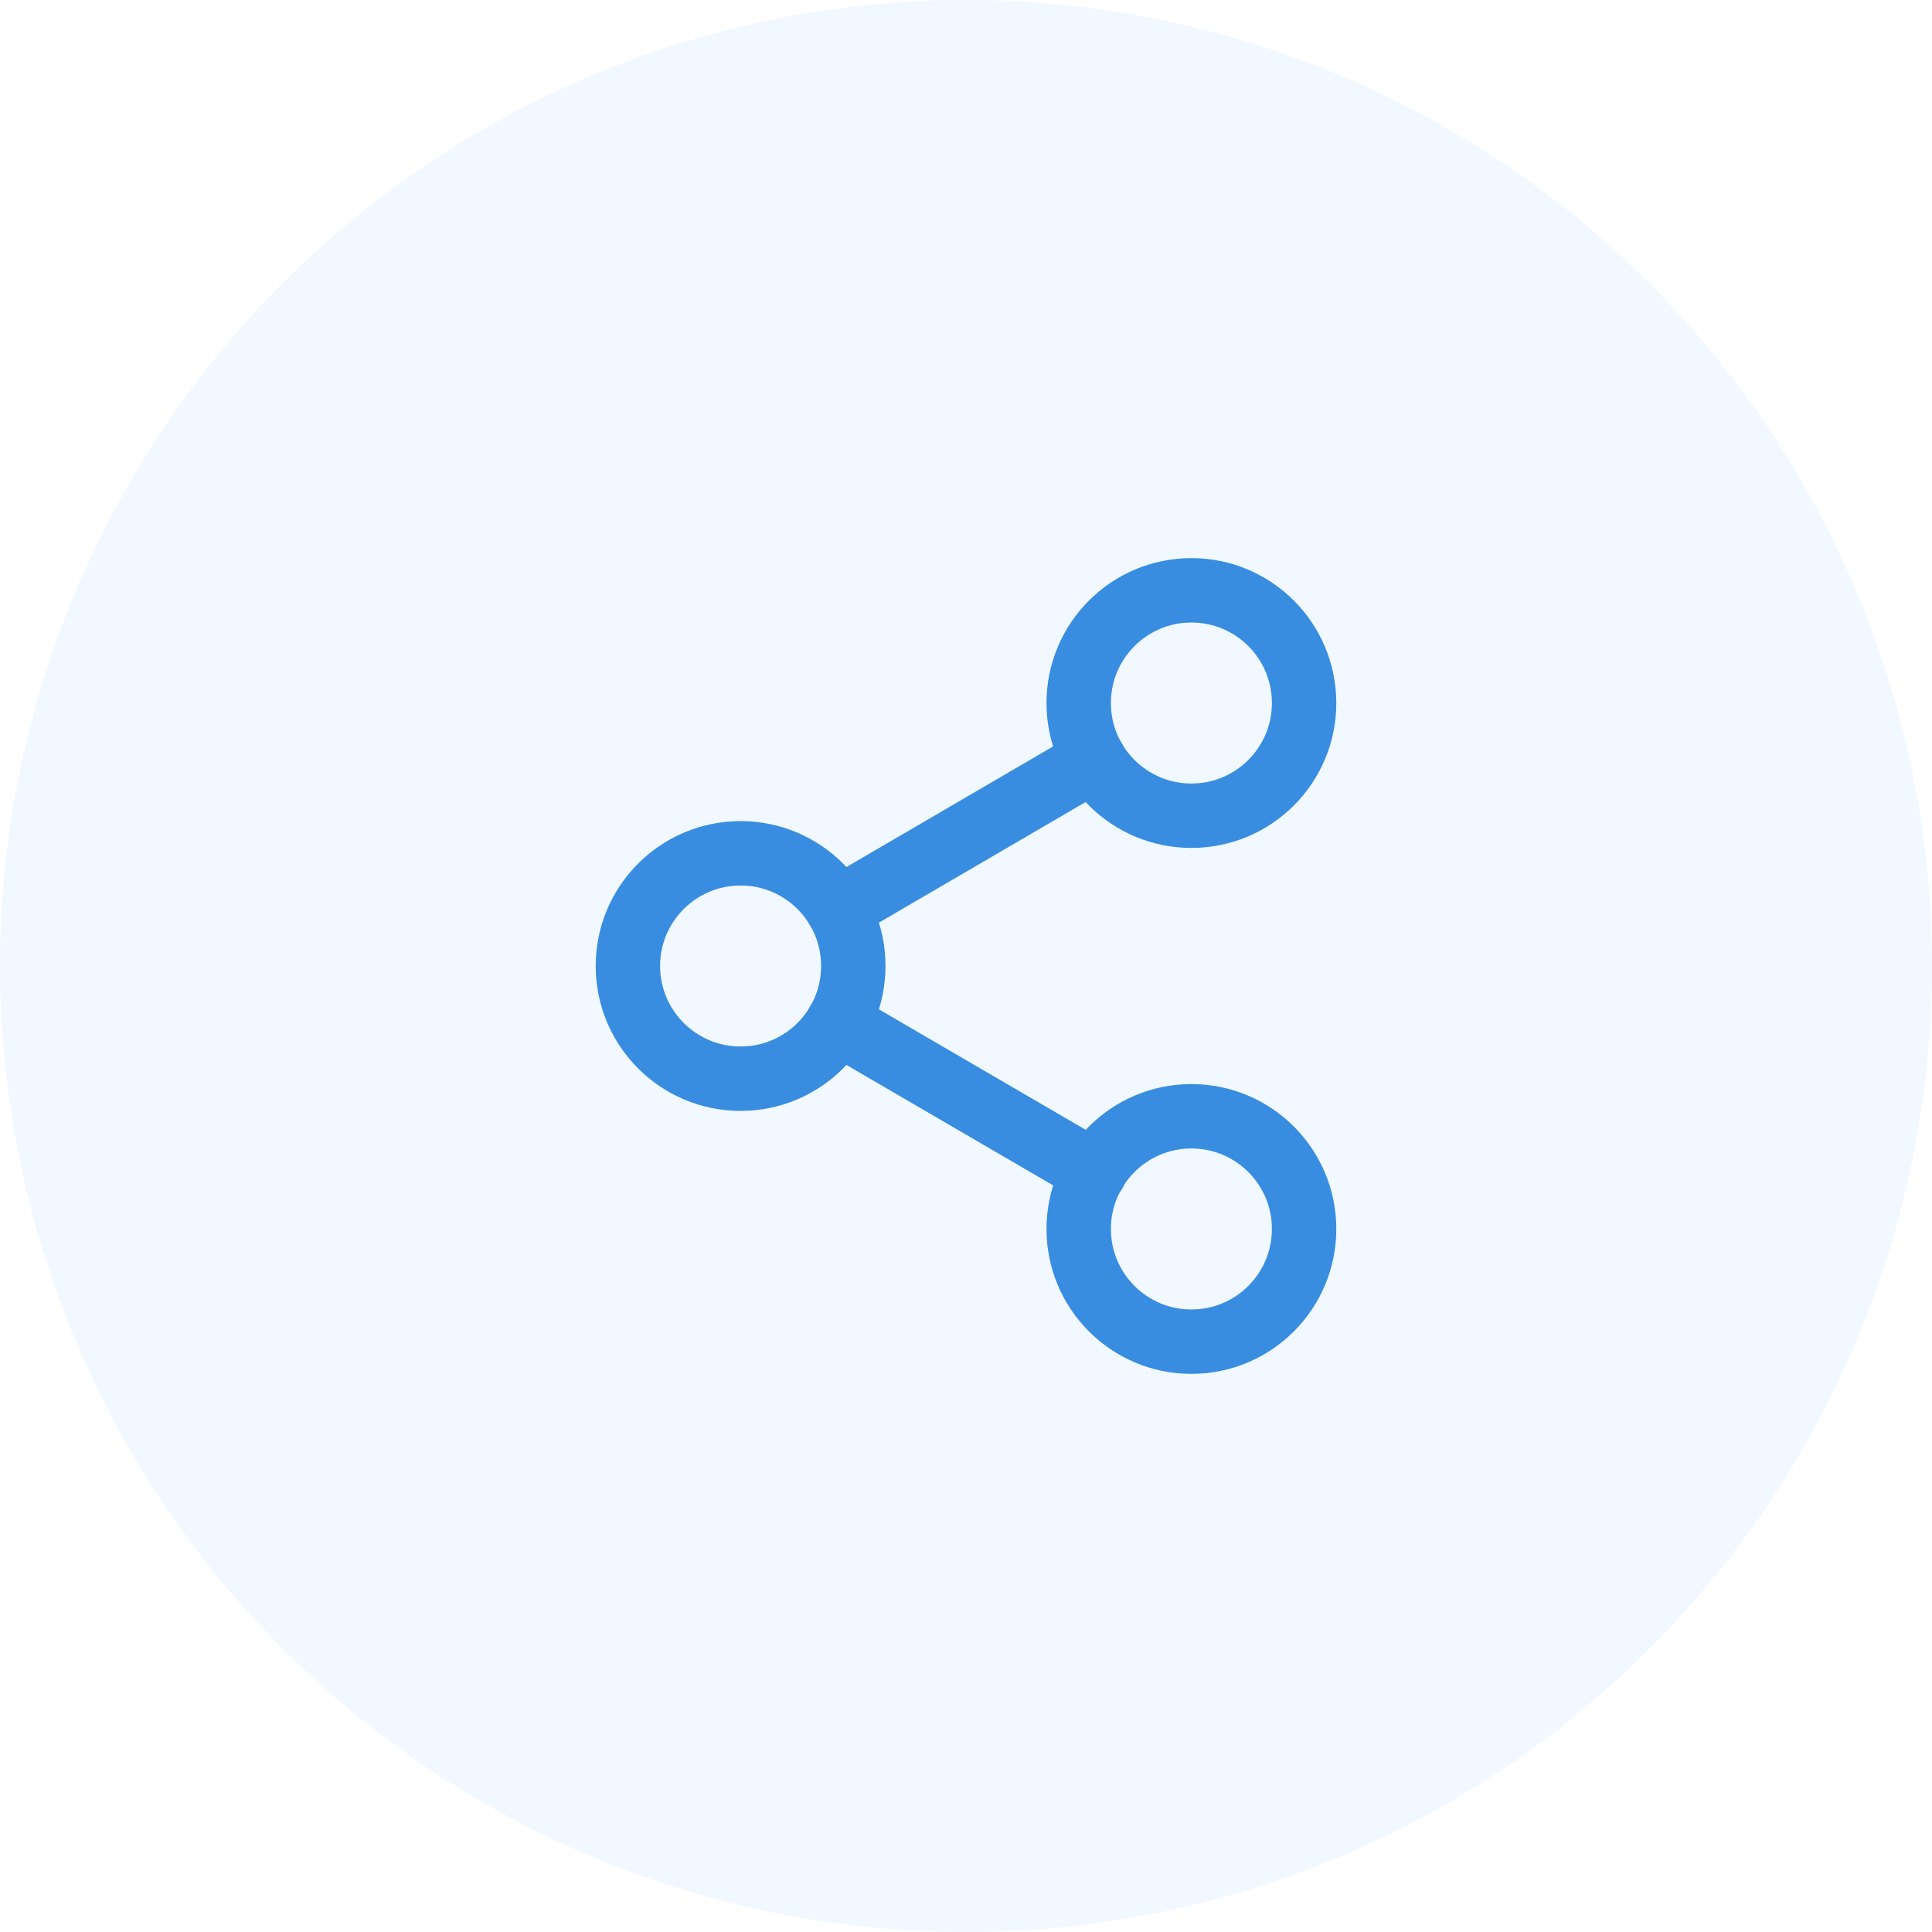 <svg width="60" height="60" viewBox="0 0 60 60" fill="none" xmlns="http://www.w3.org/2000/svg">
<circle opacity="0.2" cx="30" cy="30" r="30" fill="#BADDFF"/>
<path d="M37 25.333C38.933 25.333 40.5 23.766 40.5 21.833C40.5 19.9 38.933 18.333 37 18.333C35.067 18.333 33.5 19.9 33.5 21.833C33.5 23.766 35.067 25.333 37 25.333Z" stroke="#388DE0" stroke-width="2" stroke-linecap="round" stroke-linejoin="round"/>
<path d="M23 33.5C24.933 33.5 26.5 31.933 26.5 30C26.5 28.067 24.933 26.5 23 26.5C21.067 26.5 19.5 28.067 19.5 30C19.5 31.933 21.067 33.5 23 33.5Z" stroke="#388DE0" stroke-width="2" stroke-linecap="round" stroke-linejoin="round"/>
<path d="M37 41.667C38.933 41.667 40.5 40.1 40.5 38.167C40.5 36.234 38.933 34.667 37 34.667C35.067 34.667 33.5 36.234 33.5 38.167C33.5 40.1 35.067 41.667 37 41.667Z" stroke="#388DE0" stroke-width="2" stroke-linecap="round" stroke-linejoin="round"/>
<path d="M26.023 31.762L33.992 36.405" stroke="#388DE0" stroke-width="2" stroke-linecap="round" stroke-linejoin="round"/>
<path d="M33.98 23.595L26.023 28.238" stroke="#388DE0" stroke-width="2" stroke-linecap="round" stroke-linejoin="round"/>
</svg>
